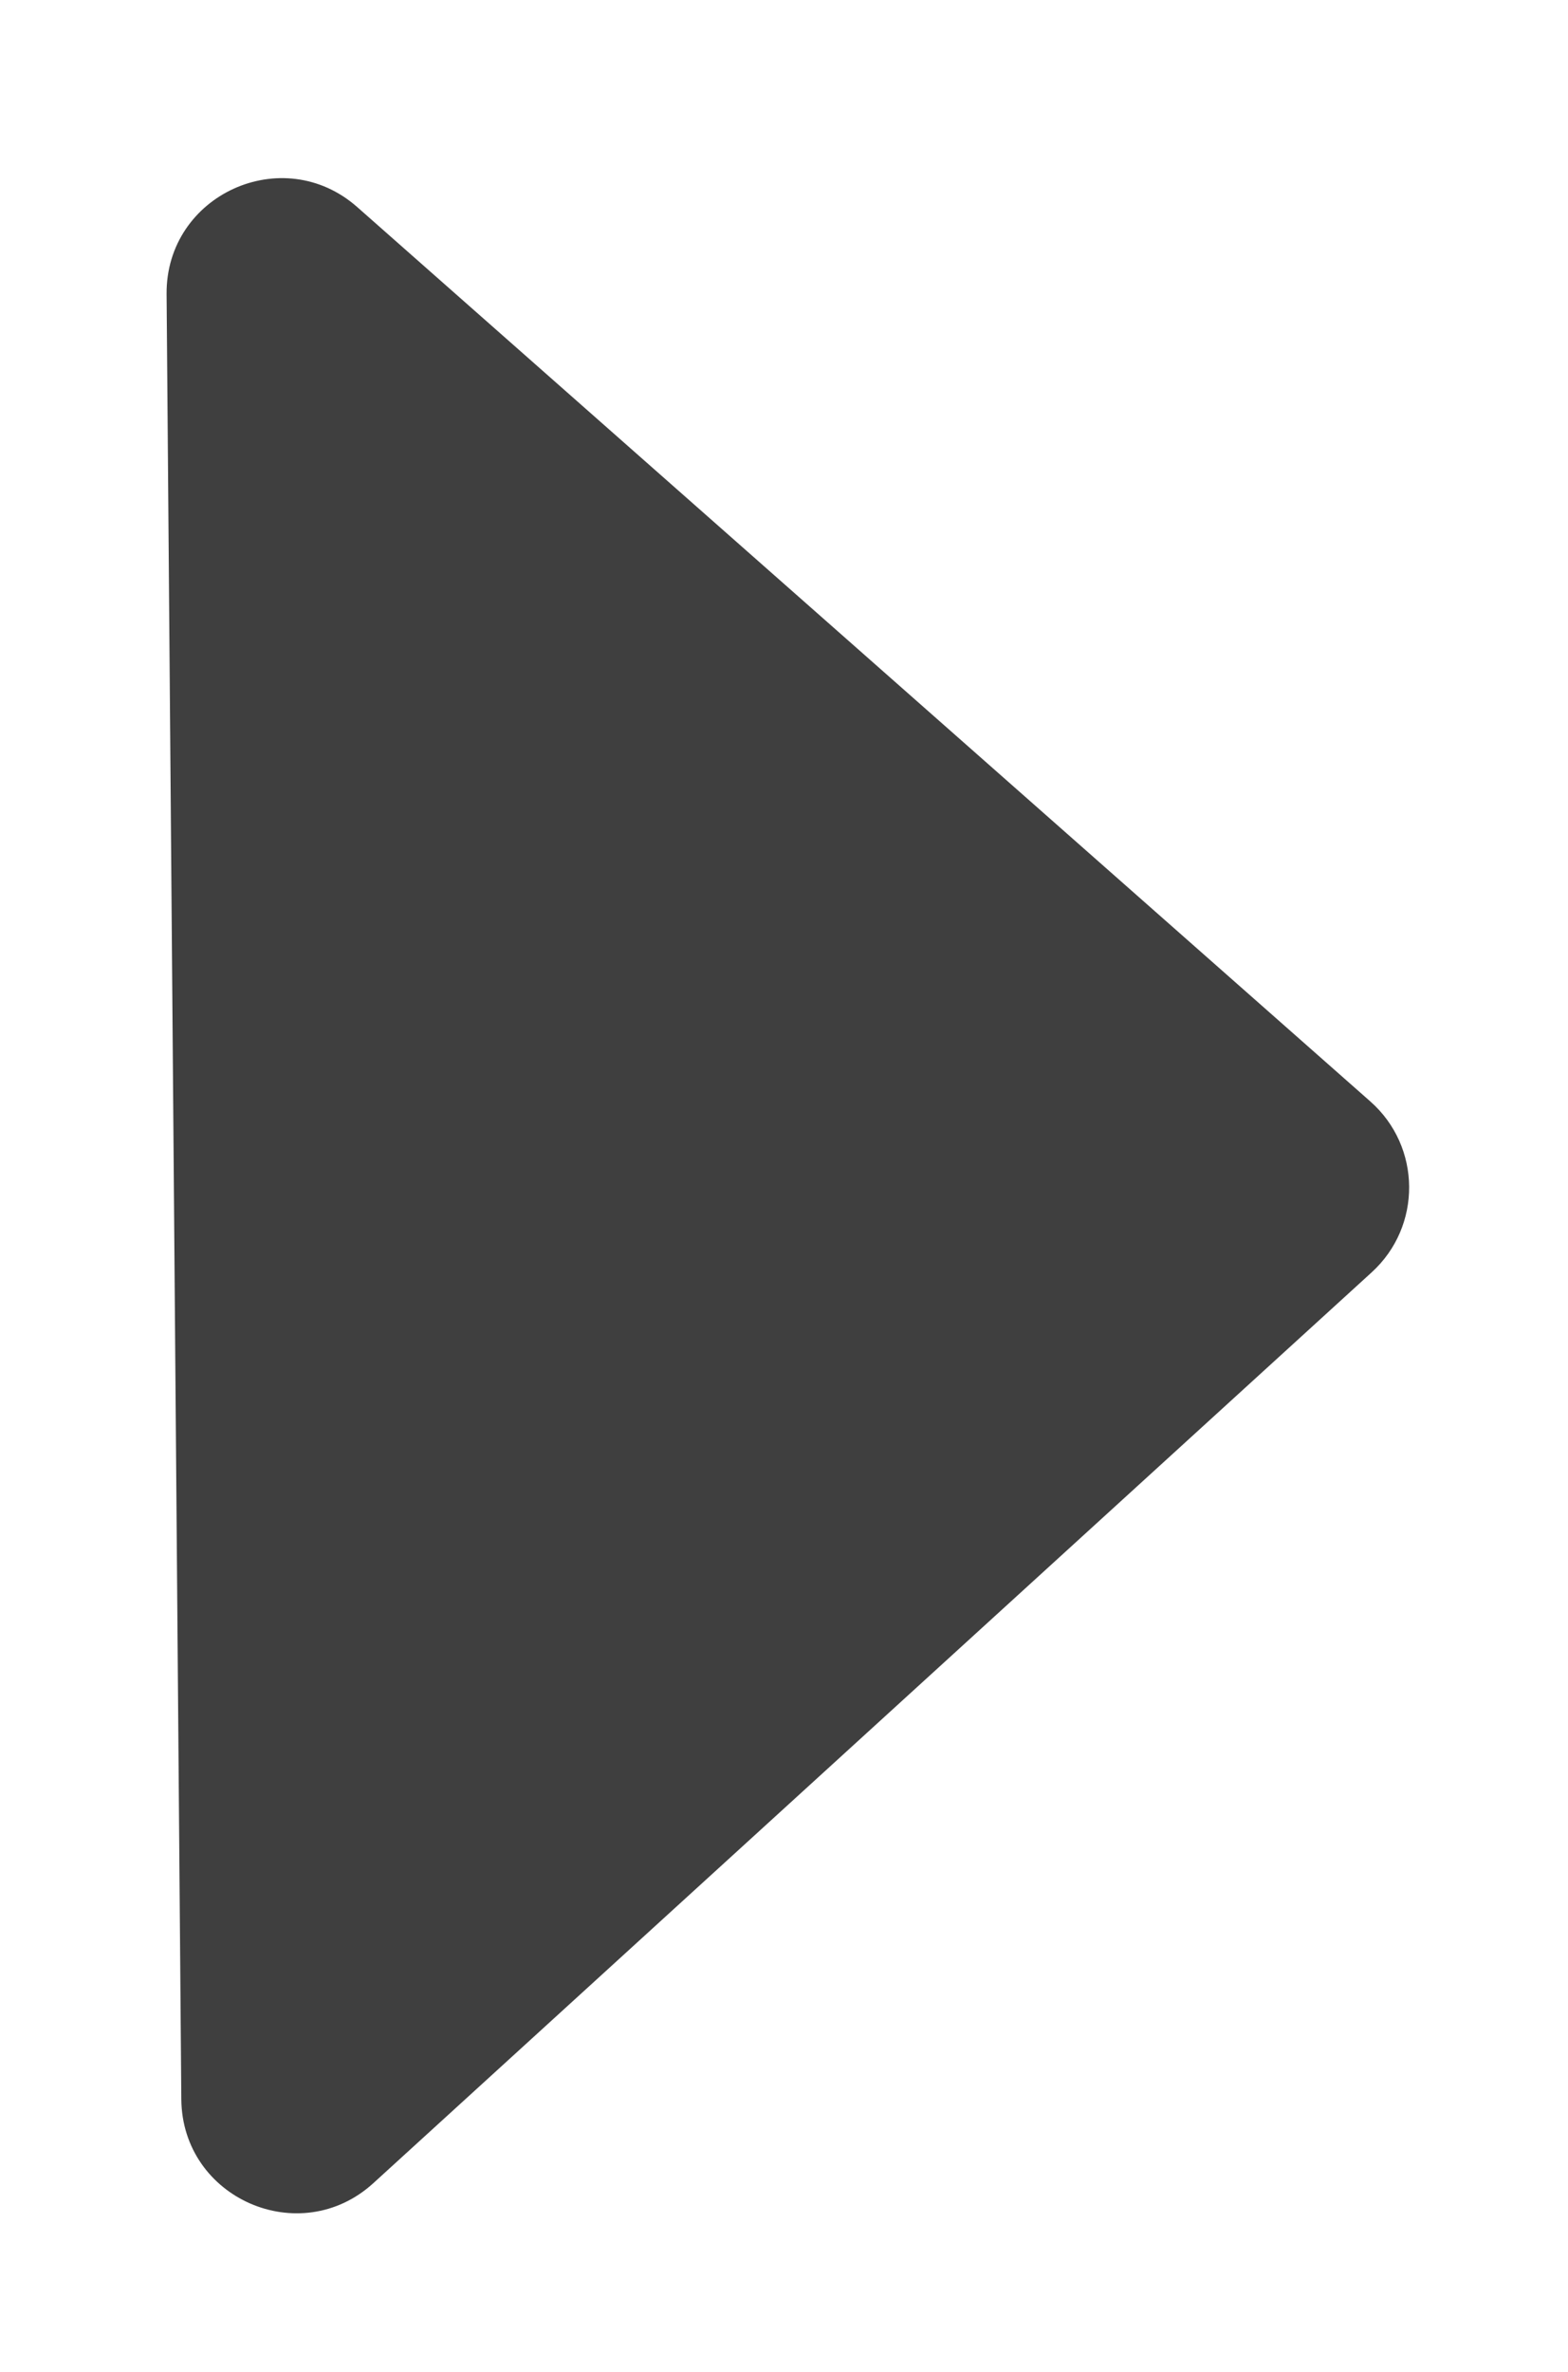 <svg width="41" height="62" viewBox="0 0 41 62" fill="none" xmlns="http://www.w3.org/2000/svg">
<g filter="url(#filter0_d_1_16)">
<path d="M35.831 24.786C37.17 25.967 37.187 28.049 35.867 29.252L9.763 53.056C7.845 54.804 4.763 53.458 4.741 50.864L4.356 3.686C4.335 1.091 7.395 -0.305 9.341 1.412L35.831 24.786Z" fill="#3F3F3F"/>
</g>
<defs>
<filter id="filter0_d_1_16" x="0.356" y="0.655" width="40.49" height="61.19" filterUnits="userSpaceOnUse" color-interpolation-filters="sRGB">
<feFlood flood-opacity="0" result="BackgroundImageFix"/>
<feColorMatrix in="SourceAlpha" type="matrix" values="0 0 0 0 0 0 0 0 0 0 0 0 0 0 0 0 0 0 127 0" result="hardAlpha"/>
<feOffset dy="4"/>
<feGaussianBlur stdDeviation="2"/>
<feComposite in2="hardAlpha" operator="out"/>
<feColorMatrix type="matrix" values="0 0 0 0 0 0 0 0 0 0 0 0 0 0 0 0 0 0 0.25 0"/>
<feBlend mode="normal" in2="BackgroundImageFix" result="effect1_dropShadow_1_16"/>
<feBlend mode="normal" in="SourceGraphic" in2="effect1_dropShadow_1_16" result="shape"/>
</filter>
</defs>
</svg>
